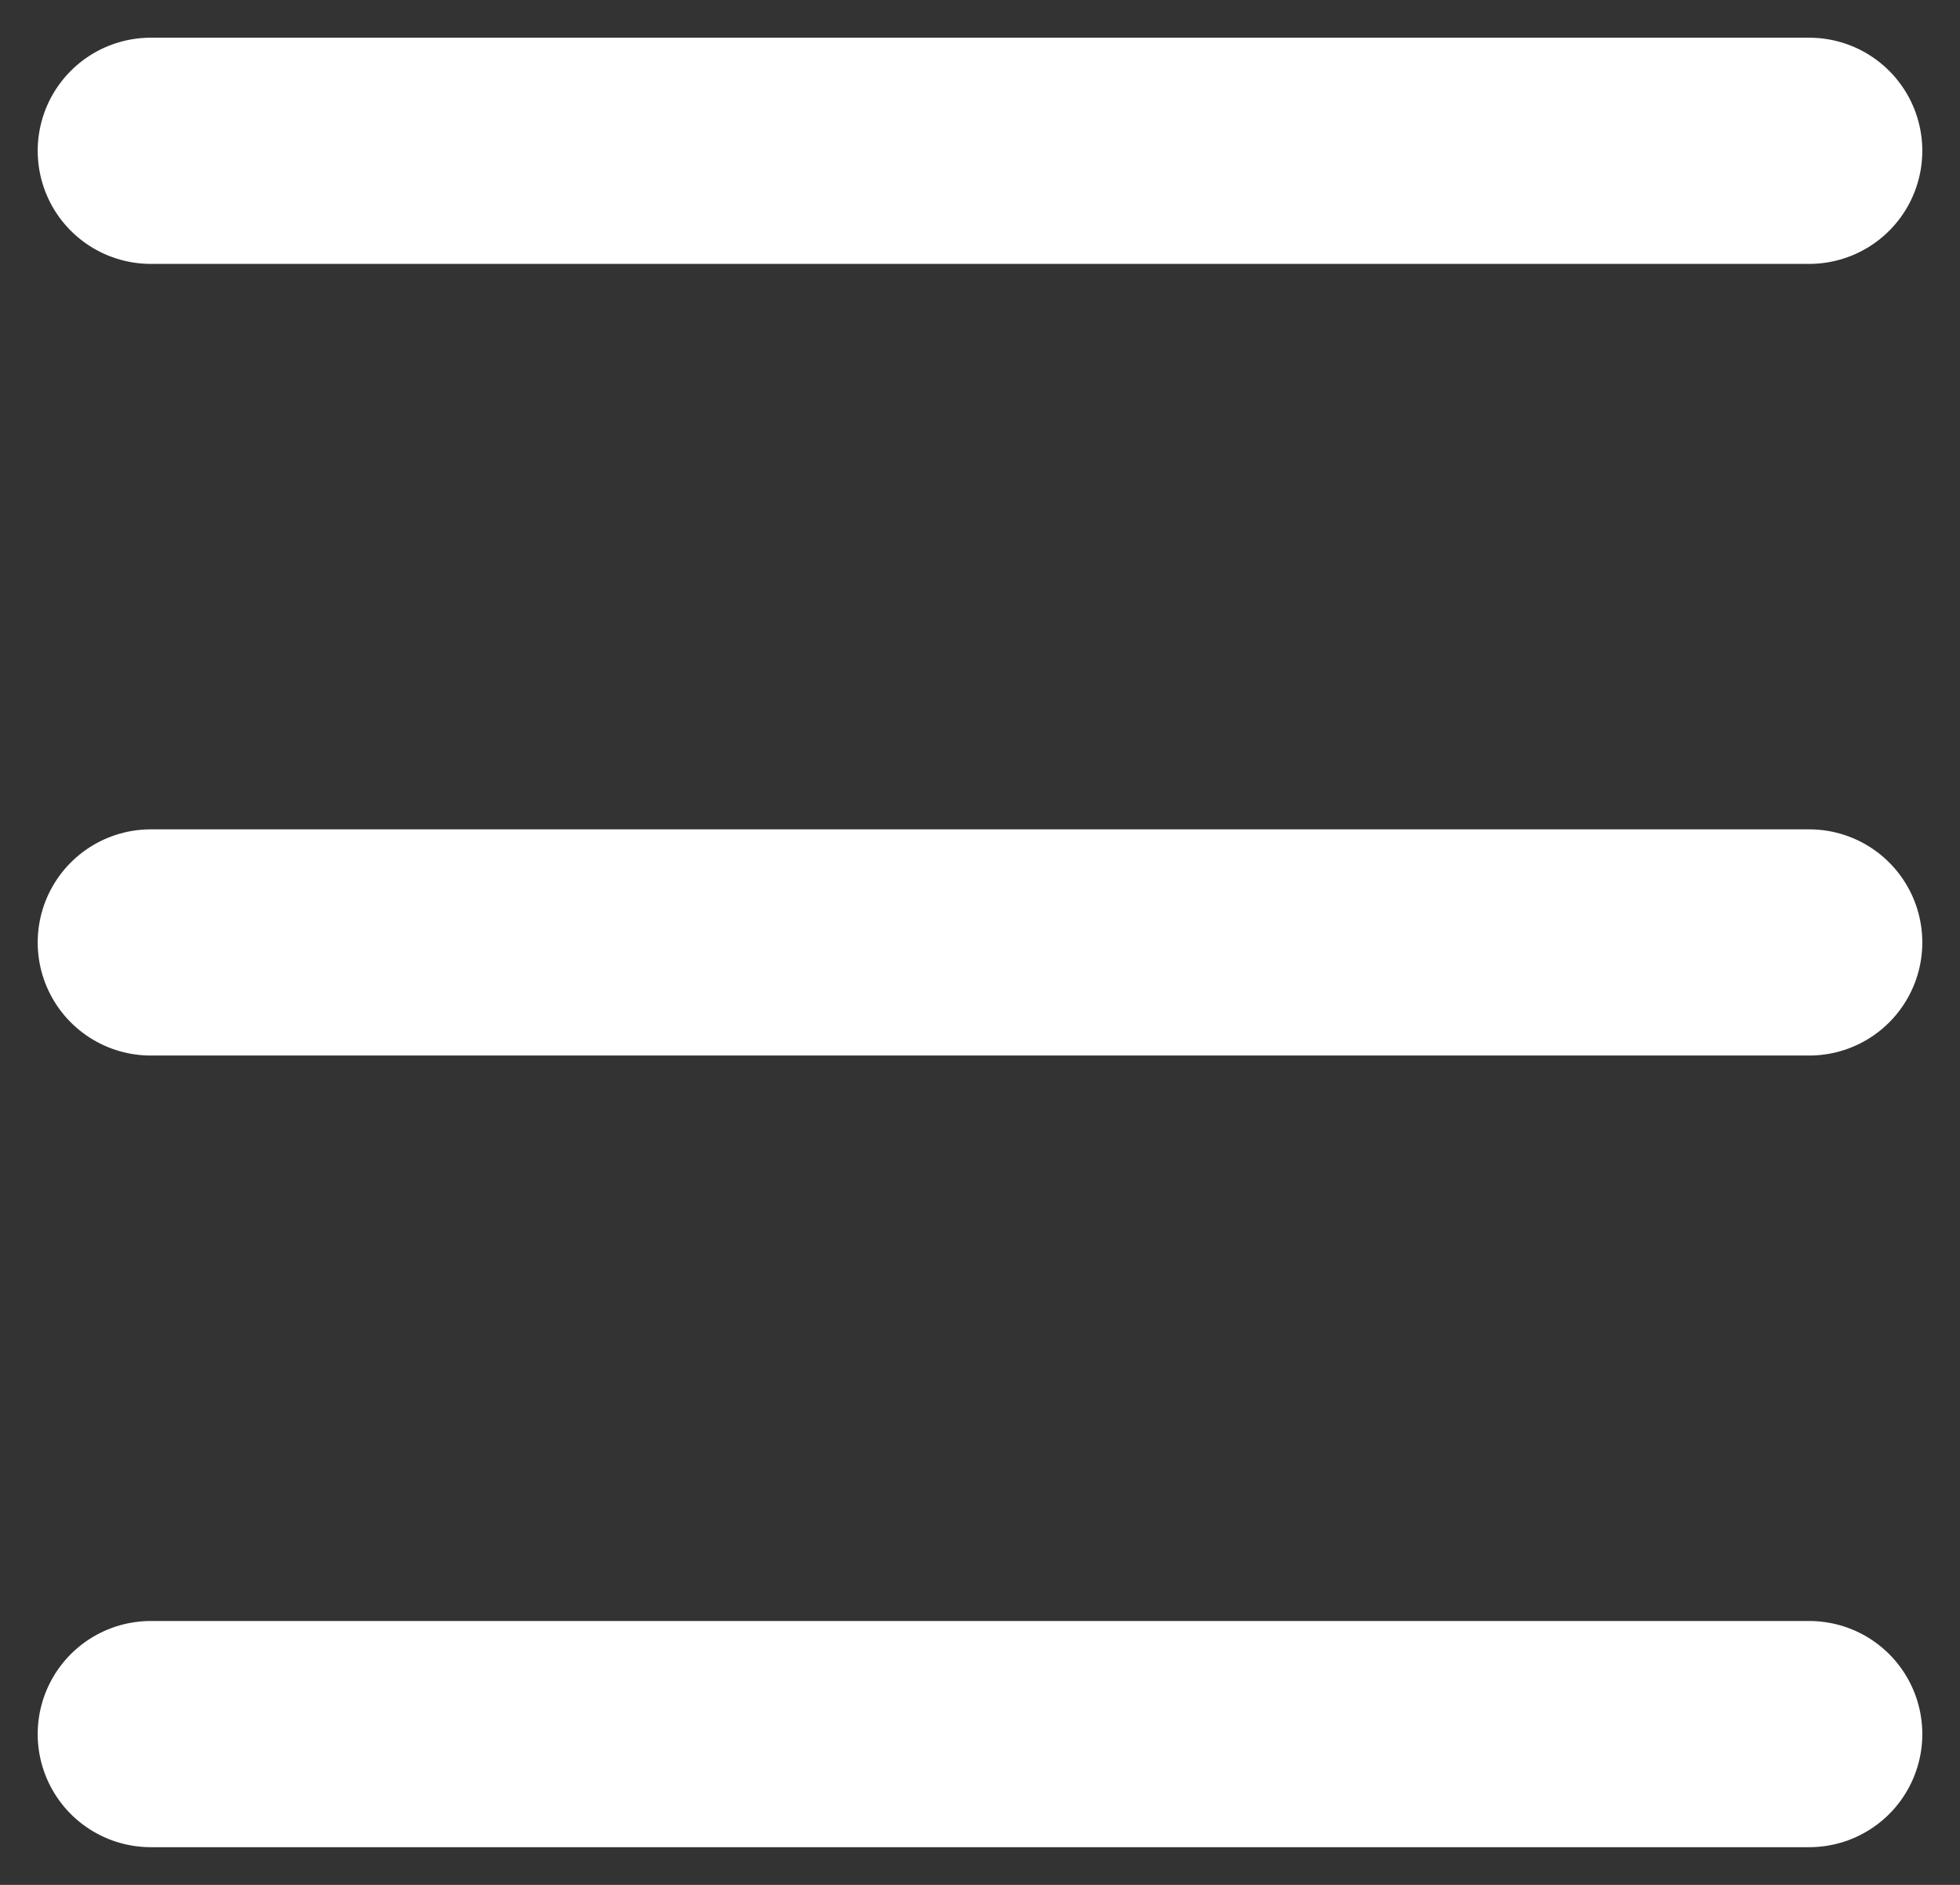 <svg width="26" height="25" viewBox="0 0 26 25" fill="none" xmlns="http://www.w3.org/2000/svg">
<rect x="0" y="0" width="26" height="25" fill="#333333" stroke="none"/>
<path d="M2 2H24" stroke="white" stroke-width="3" stroke-linecap="round"/>
<path d="M2 12.5H24" stroke="white" stroke-width="3" stroke-linecap="round"/>
<path d="M2 23H24" stroke="white" stroke-width="3" stroke-linecap="round"/>
</svg>
